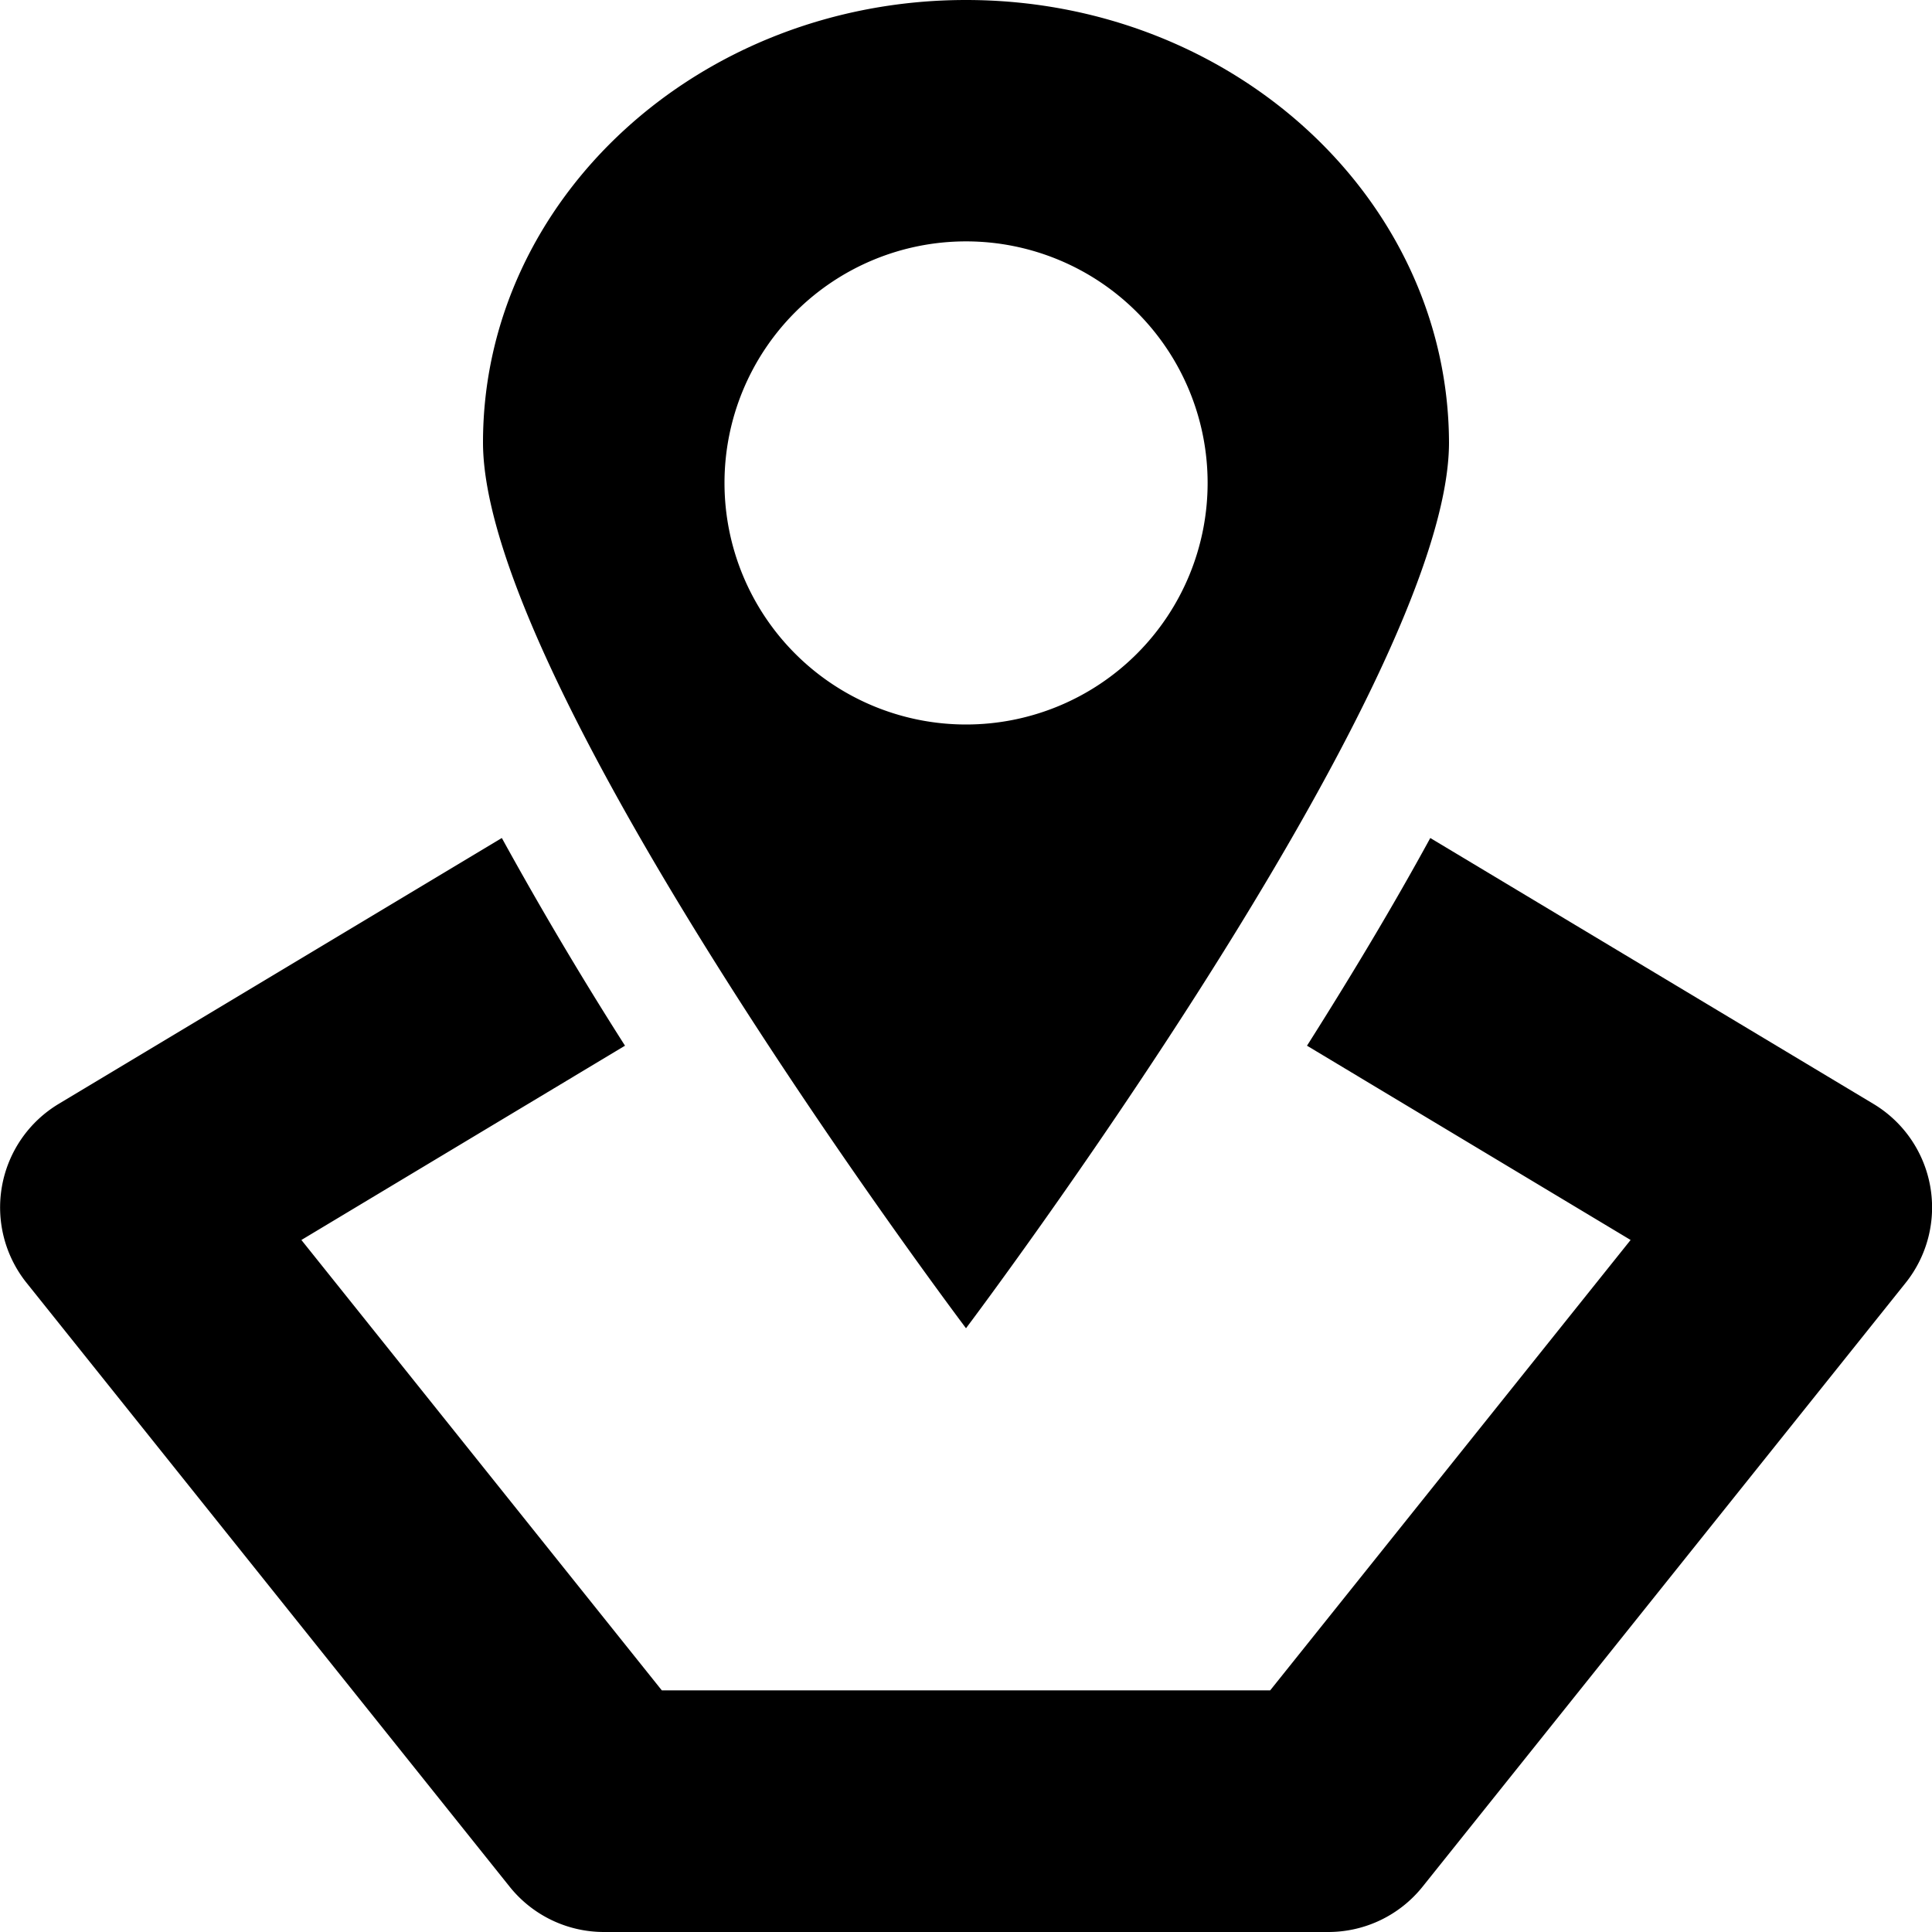 <svg xmlns="http://www.w3.org/2000/svg" viewBox="0 0 16 16">
  <path d="M4 3.664C4 1.644 5.793 0 8 0s3.993 1.643 4 3.664C12 5.692 8 11 8 11S4 5.693 4 3.664M6 4a2 2 0 1 0 4.001-.001A2 2 0 0 0 6 4m7.504 6.269-2.68-1.609.021-.033c.34-.538.688-1.115 1-1.687l3.67 2.202a1 1 0 0 1 .266 1.483l-4 5A1 1 0 0 1 11 16H5a1 1 0 0 1-.78-.376l-4-5a1 1 0 0 1 .266-1.482l3.67-2.202a31 31 0 0 0 .999 1.687l.021.033-2.68 1.609 2.985 3.73h5.038z"/>
</svg>
